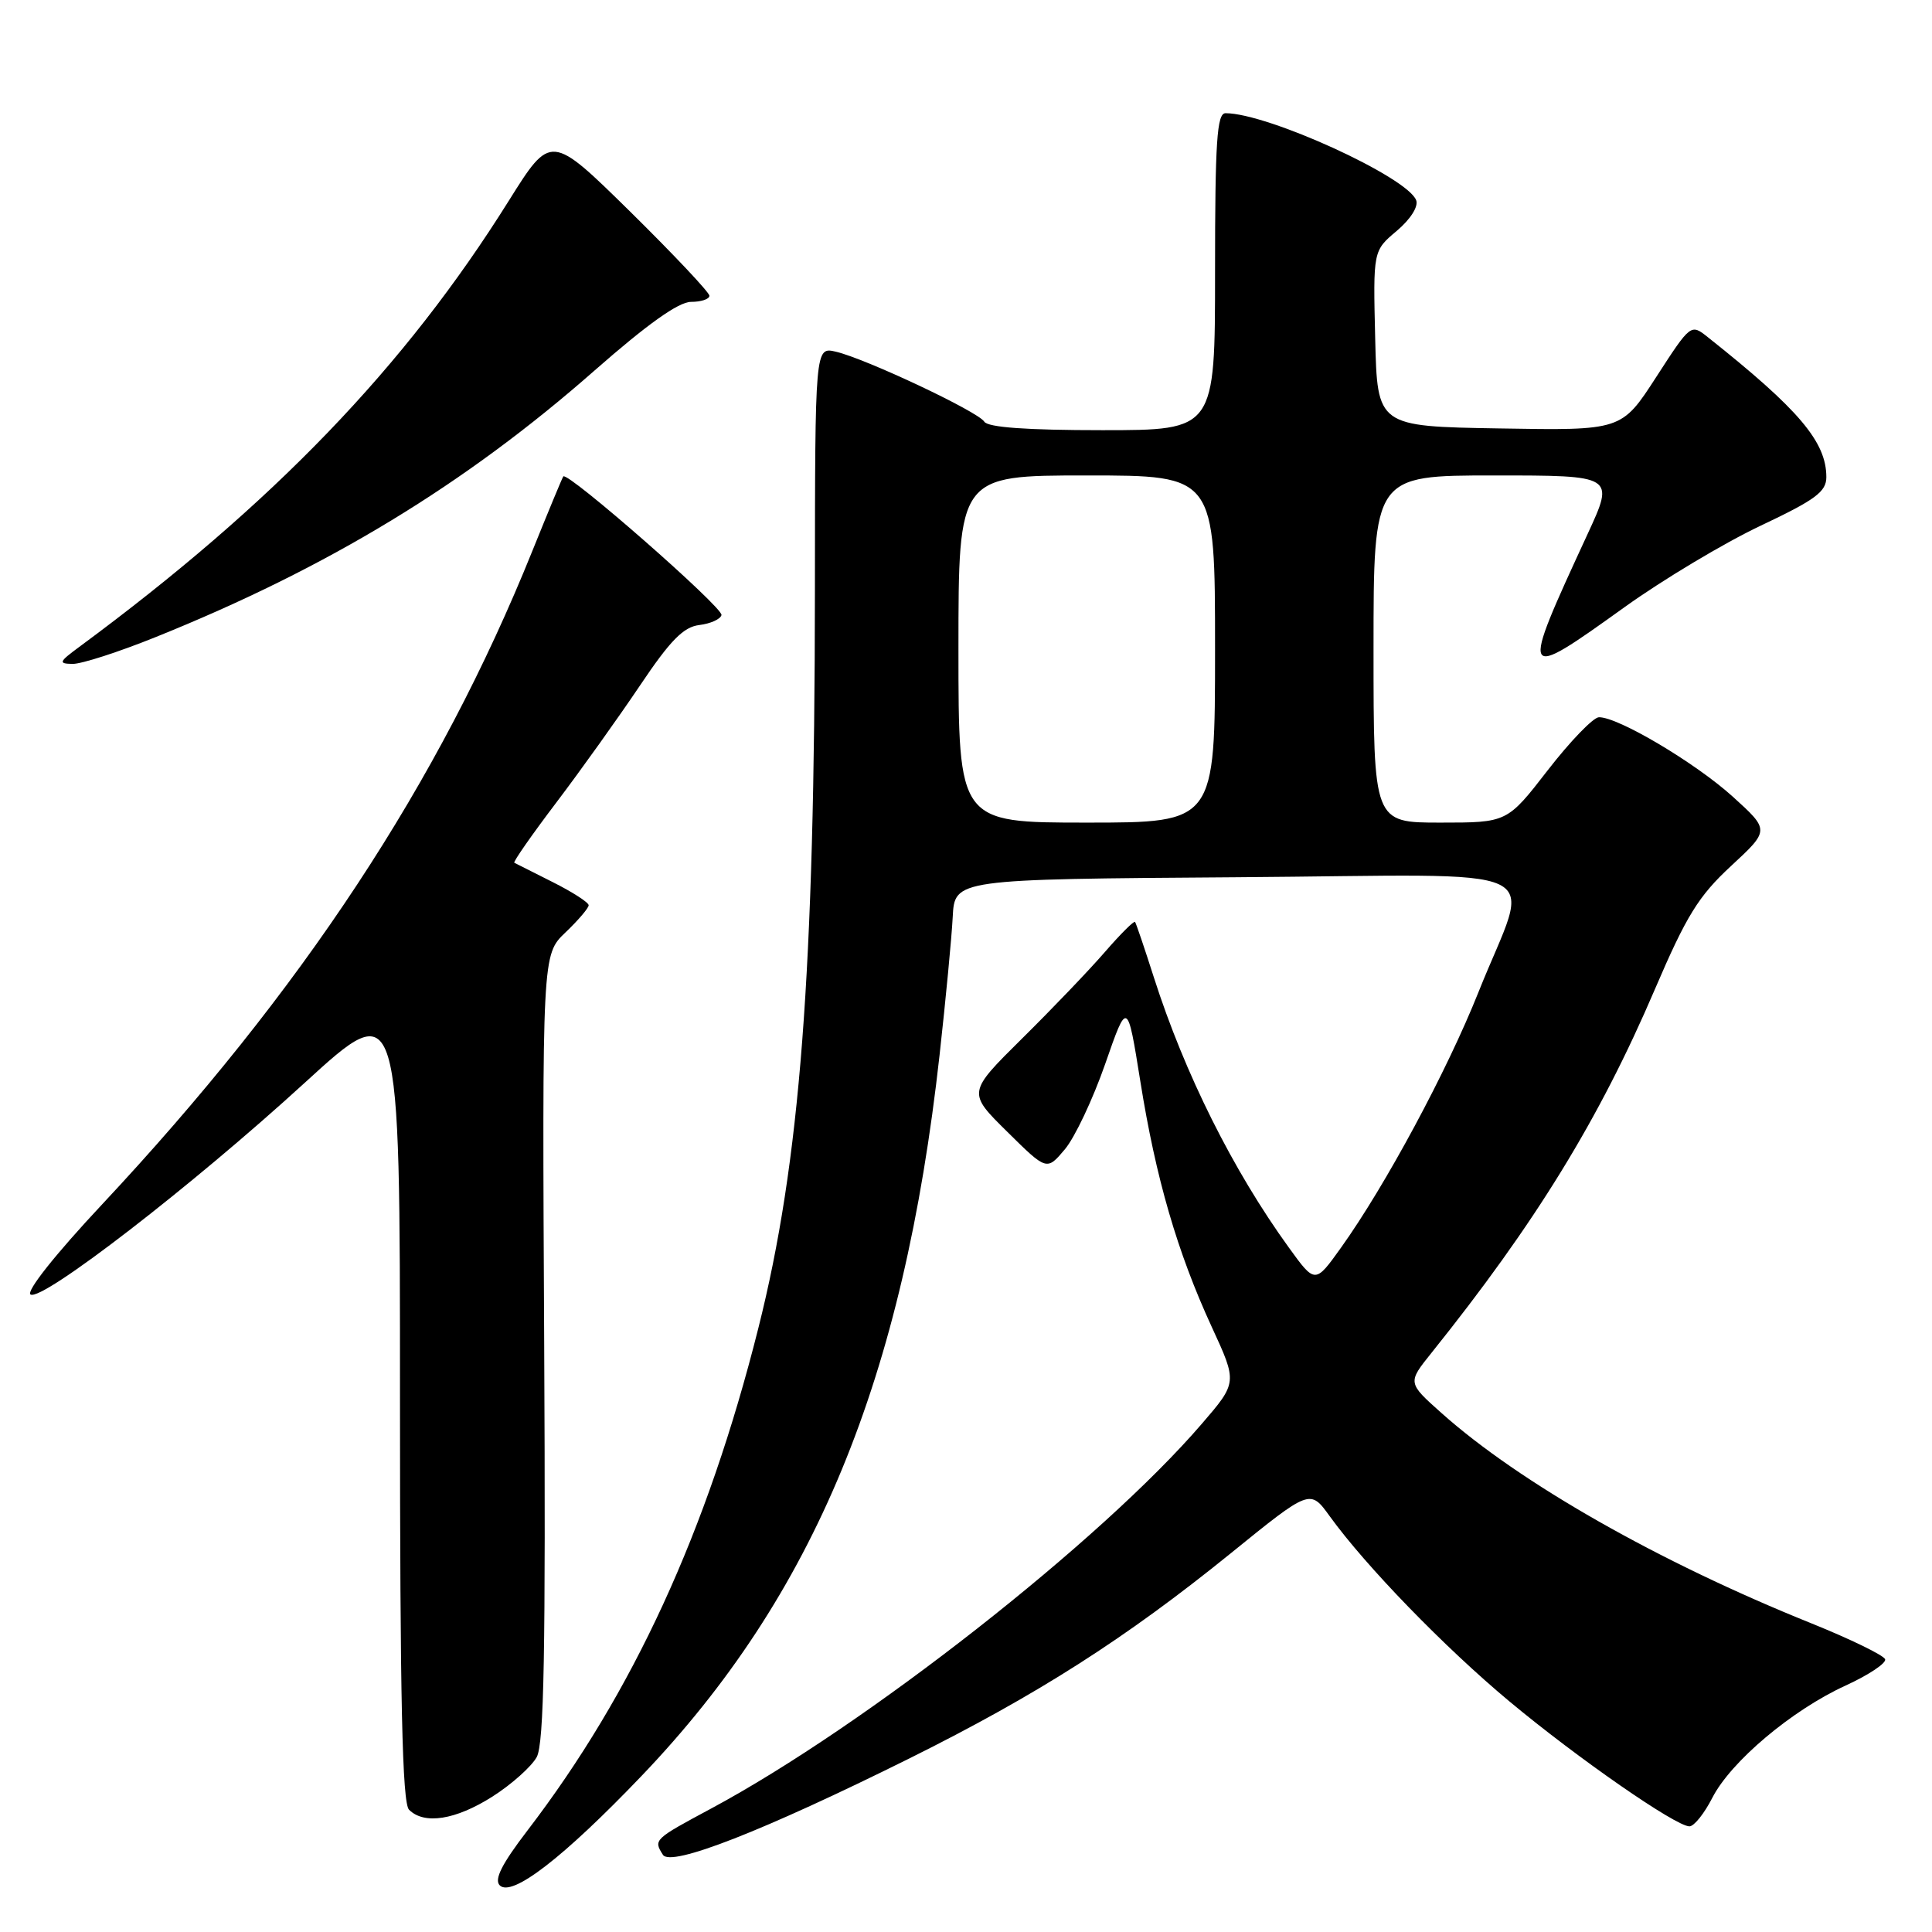 <?xml version="1.0" encoding="UTF-8" standalone="no"?>
<!DOCTYPE svg PUBLIC "-//W3C//DTD SVG 1.1//EN" "http://www.w3.org/Graphics/SVG/1.1/DTD/svg11.dtd" >
<svg xmlns="http://www.w3.org/2000/svg" xmlns:xlink="http://www.w3.org/1999/xlink" version="1.1" viewBox="0 0 256 256">
 <g >
 <path fill="currentColor"
d=" M 84.99 235.34 C 107.92 211.37 119.71 182.85 124.50 139.78 C 125.31 132.48 126.10 124.25 126.24 121.50 C 126.50 116.50 126.50 116.50 163.86 116.24 C 206.94 115.94 202.86 113.99 195.89 131.50 C 191.73 141.93 183.59 157.07 177.70 165.31 C 174.26 170.12 174.26 170.12 170.78 165.31 C 163.37 155.07 156.98 142.27 152.89 129.50 C 151.66 125.65 150.54 122.35 150.40 122.16 C 150.27 121.97 148.46 123.77 146.39 126.16 C 144.32 128.55 139.38 133.71 135.41 137.63 C 128.20 144.77 128.20 144.77 133.45 149.95 C 138.70 155.14 138.70 155.14 141.10 152.29 C 142.42 150.72 144.82 145.64 146.44 140.99 C 149.38 132.54 149.38 132.54 151.10 143.28 C 153.15 156.12 155.99 165.90 160.57 175.84 C 163.96 183.19 163.96 183.19 159.23 188.68 C 145.90 204.18 114.69 228.65 94.27 239.62 C 86.63 243.72 86.57 243.77 87.84 245.77 C 88.88 247.42 101.14 242.62 120.50 233.00 C 137.47 224.56 149.14 217.11 163.08 205.82 C 173.59 197.30 173.59 197.30 176.19 200.90 C 180.97 207.52 191.42 218.29 200.00 225.44 C 209.06 232.99 222.05 242.00 223.86 242.00 C 224.47 242.00 225.82 240.31 226.88 238.24 C 229.33 233.43 237.42 226.61 244.54 223.35 C 247.60 221.95 249.96 220.38 249.79 219.86 C 249.61 219.34 245.20 217.19 239.99 215.09 C 219.81 206.97 201.36 196.48 191.00 187.23 C 186.50 183.22 186.50 183.22 189.68 179.26 C 203.43 162.11 211.90 148.34 219.30 131.04 C 223.46 121.34 225.06 118.74 229.37 114.75 C 234.50 110.00 234.50 110.00 229.59 105.55 C 224.61 101.05 214.35 94.97 211.86 95.04 C 211.11 95.06 208.07 98.21 205.10 102.04 C 199.71 109.00 199.71 109.00 190.85 109.00 C 182.00 109.00 182.00 109.00 182.00 86.00 C 182.00 63.00 182.00 63.00 197.97 63.00 C 213.95 63.00 213.95 63.00 210.37 70.75 C 201.34 90.29 201.40 90.40 215.32 80.41 C 220.37 76.79 228.44 71.96 233.25 69.68 C 240.55 66.23 242.00 65.16 242.00 63.22 C 242.00 58.55 238.39 54.28 226.31 44.69 C 224.04 42.88 224.04 42.88 219.45 49.97 C 214.87 57.05 214.87 57.05 198.69 56.77 C 182.50 56.50 182.50 56.50 182.22 44.86 C 181.94 33.23 181.94 33.23 185.07 30.60 C 186.90 29.05 187.97 27.37 187.65 26.53 C 186.47 23.45 167.97 15.00 162.39 15.00 C 161.25 15.00 161.00 18.70 161.00 36.00 C 161.00 57.00 161.00 57.00 146.06 57.00 C 136.03 57.00 130.89 56.63 130.42 55.87 C 129.60 54.54 114.73 47.53 110.75 46.60 C 108.00 45.96 108.00 45.96 107.98 78.23 C 107.95 128.96 106.03 153.95 100.48 176.00 C 93.71 202.92 83.88 224.29 69.89 242.55 C 66.49 246.99 65.45 249.05 66.22 249.82 C 67.82 251.42 74.65 246.15 84.99 235.34 Z  M 65.23 238.07 C 67.78 236.45 70.42 234.09 71.12 232.82 C 72.09 231.02 72.31 218.80 72.11 178.50 C 71.84 126.50 71.84 126.50 74.92 123.56 C 76.61 121.95 78.00 120.32 78.00 119.95 C 78.00 119.58 75.86 118.20 73.25 116.89 C 70.64 115.58 68.34 114.42 68.15 114.32 C 67.96 114.22 70.47 110.62 73.73 106.32 C 76.99 102.02 81.97 95.04 84.81 90.82 C 88.82 84.84 90.57 83.07 92.66 82.82 C 94.14 82.64 95.46 82.05 95.60 81.50 C 95.85 80.52 75.17 62.40 74.64 63.13 C 74.49 63.33 72.65 67.78 70.54 73.00 C 58.15 103.75 40.05 131.24 13.49 159.63 C 7.31 166.23 3.42 171.14 4.05 171.53 C 5.57 172.47 25.42 157.15 40.35 143.50 C 53.00 131.93 53.00 131.93 53.00 185.27 C 53.00 225.41 53.30 238.90 54.20 239.80 C 56.21 241.81 60.37 241.15 65.23 238.07 Z  M 20.62 84.42 C 43.46 75.23 61.63 64.19 78.81 49.07 C 85.78 42.95 89.92 40.00 91.56 40.00 C 92.90 40.00 94.00 39.64 94.00 39.19 C 94.00 38.74 89.27 33.73 83.50 28.04 C 72.99 17.71 72.99 17.71 67.42 26.60 C 53.62 48.66 36.24 66.71 10.50 85.72 C 7.80 87.71 7.71 87.94 9.62 87.97 C 10.79 87.99 15.74 86.39 20.62 84.42 Z  M 127.00 86.00 C 127.00 63.00 127.00 63.00 144.00 63.00 C 161.00 63.00 161.00 63.00 161.00 86.00 C 161.00 109.00 161.00 109.00 144.00 109.00 C 127.00 109.00 127.00 109.00 127.00 86.00 Z "/>
</g>
</svg>